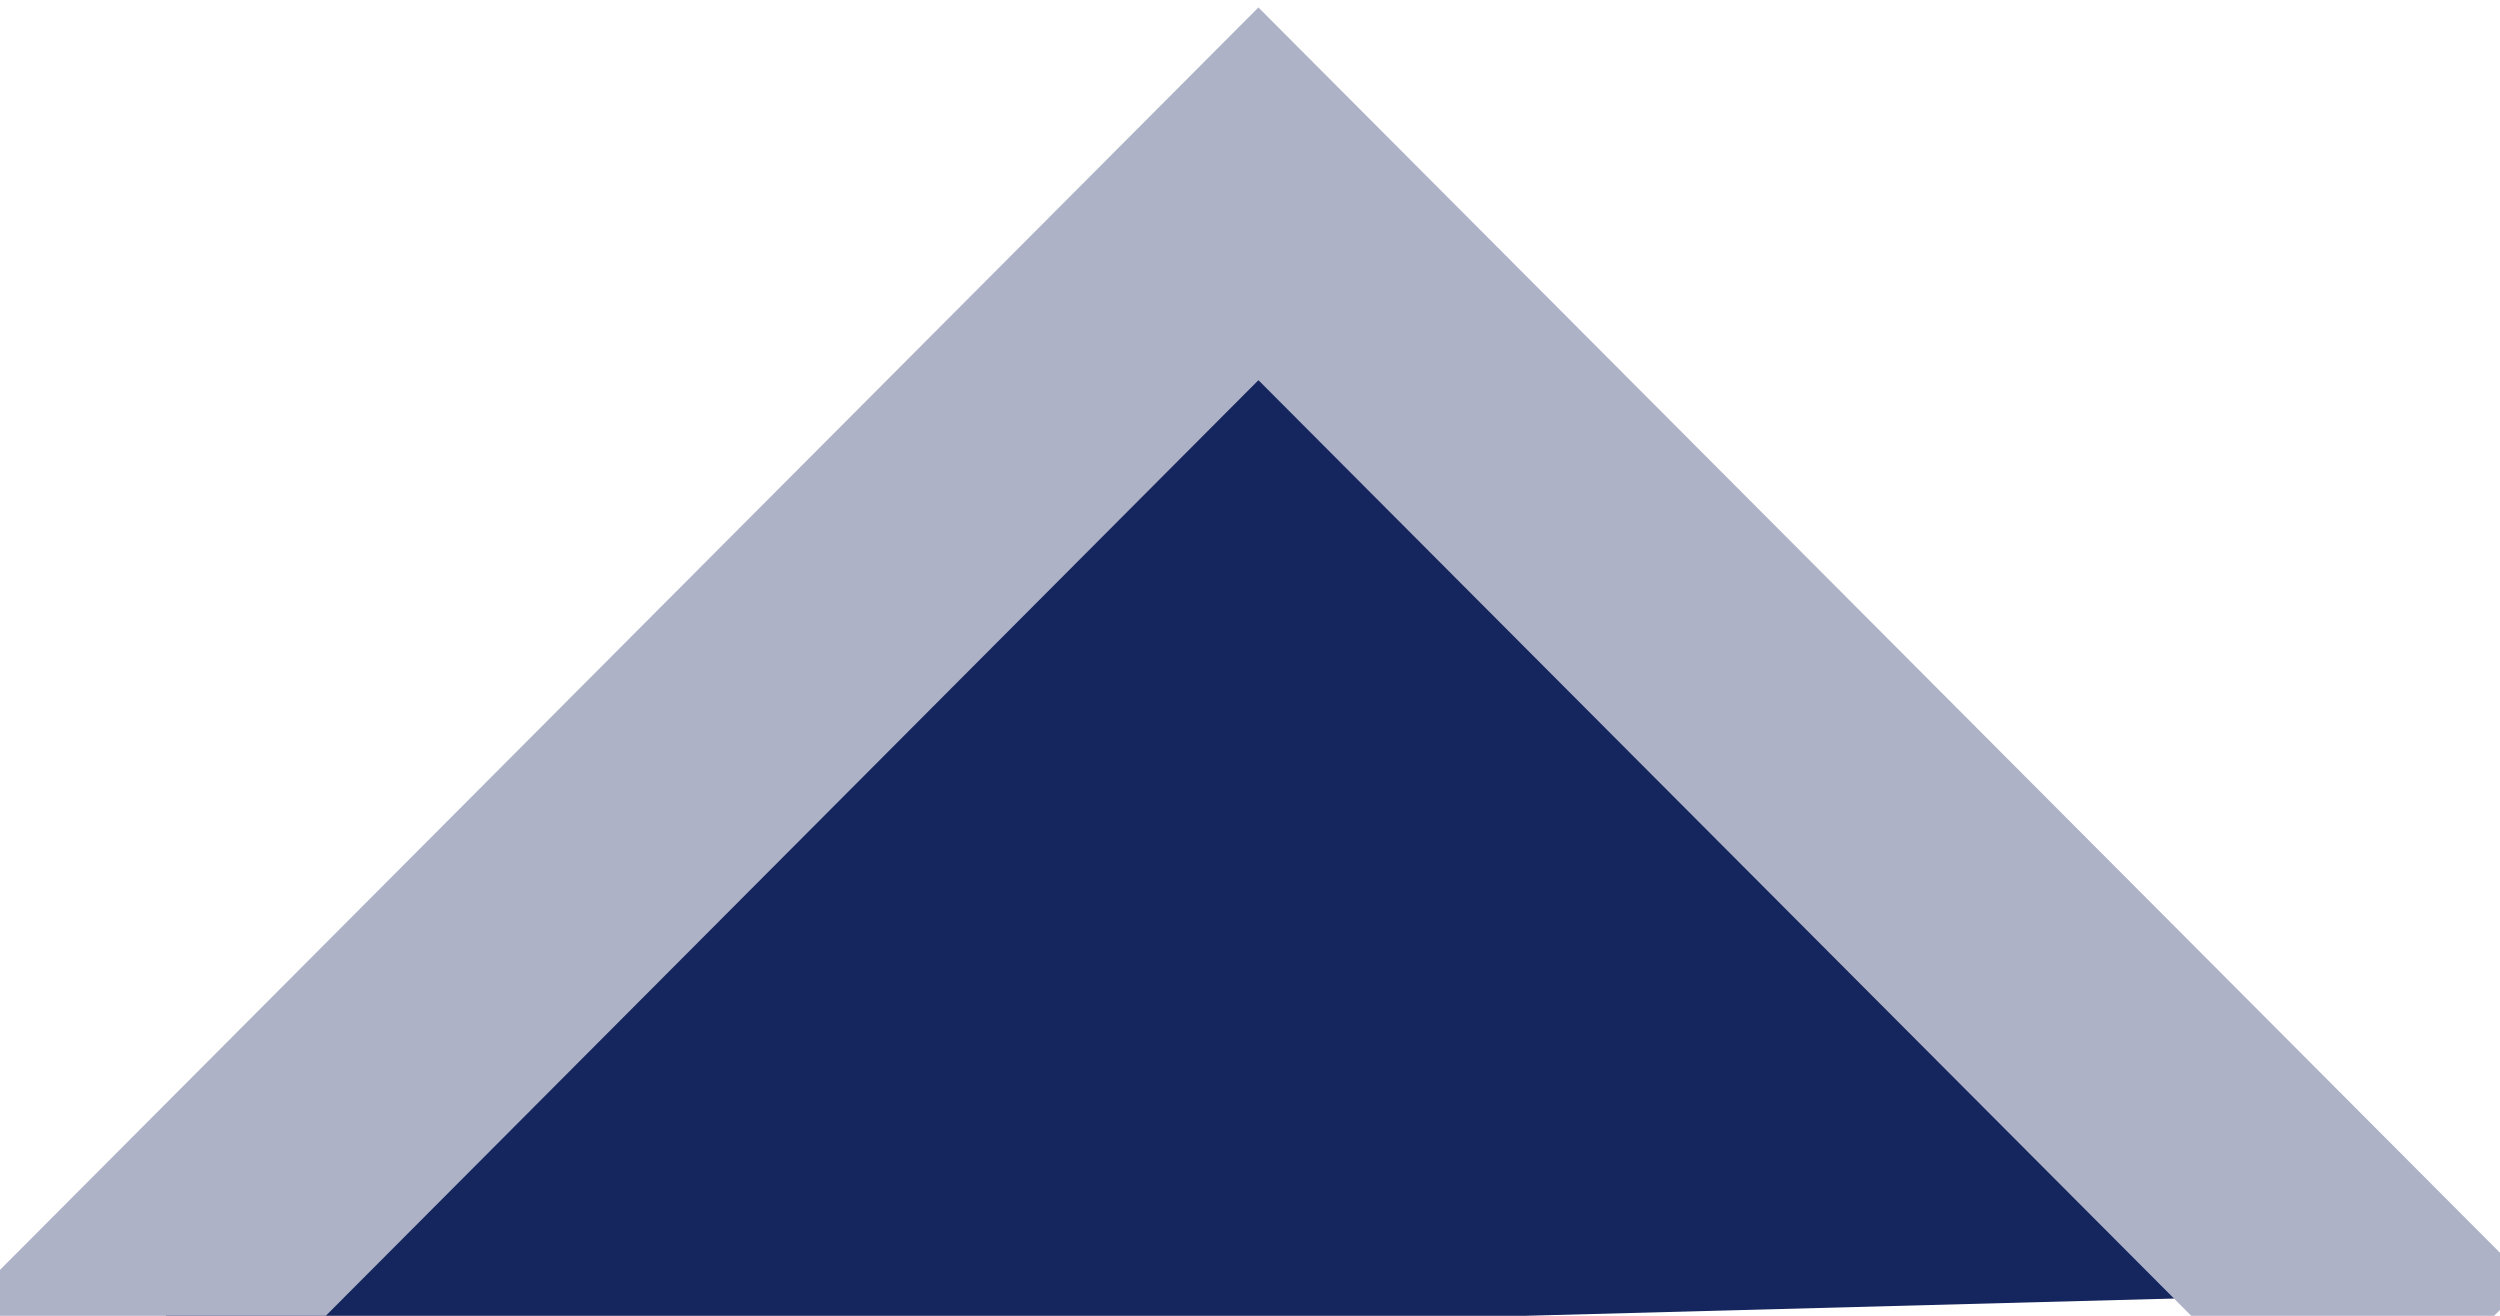 <?xml version="1.0" encoding="UTF-8" standalone="no"?>
<svg width="19px" height="10px" viewBox="0 0 19 10" version="1.1" xmlns="http://www.w3.org/2000/svg" xmlns:xlink="http://www.w3.org/1999/xlink">
    <!-- Generator: Sketch 3.6.1 (26313) - http://www.bohemiancoding.com/sketch -->
    <title>aventura-triangle-space</title>
    <desc>Created with Sketch.</desc>
    <defs></defs>
    <g id="kit" stroke="none" stroke-width="1" fill="none" fill-rule="evenodd">
        <g id="aventura-triangle-space">
            <path d="M9.502,1 L1,10.282 L18.43,9.818 L9.502,1 Z" id="Path-680" fill="#15255D"></path>
            <path d="M0.496,10.57 L9.564,1.473 L18.509,10.445" id="Path-681" stroke="#ADB2C6" stroke-width="2"></path>
        </g>
    </g>
</svg>